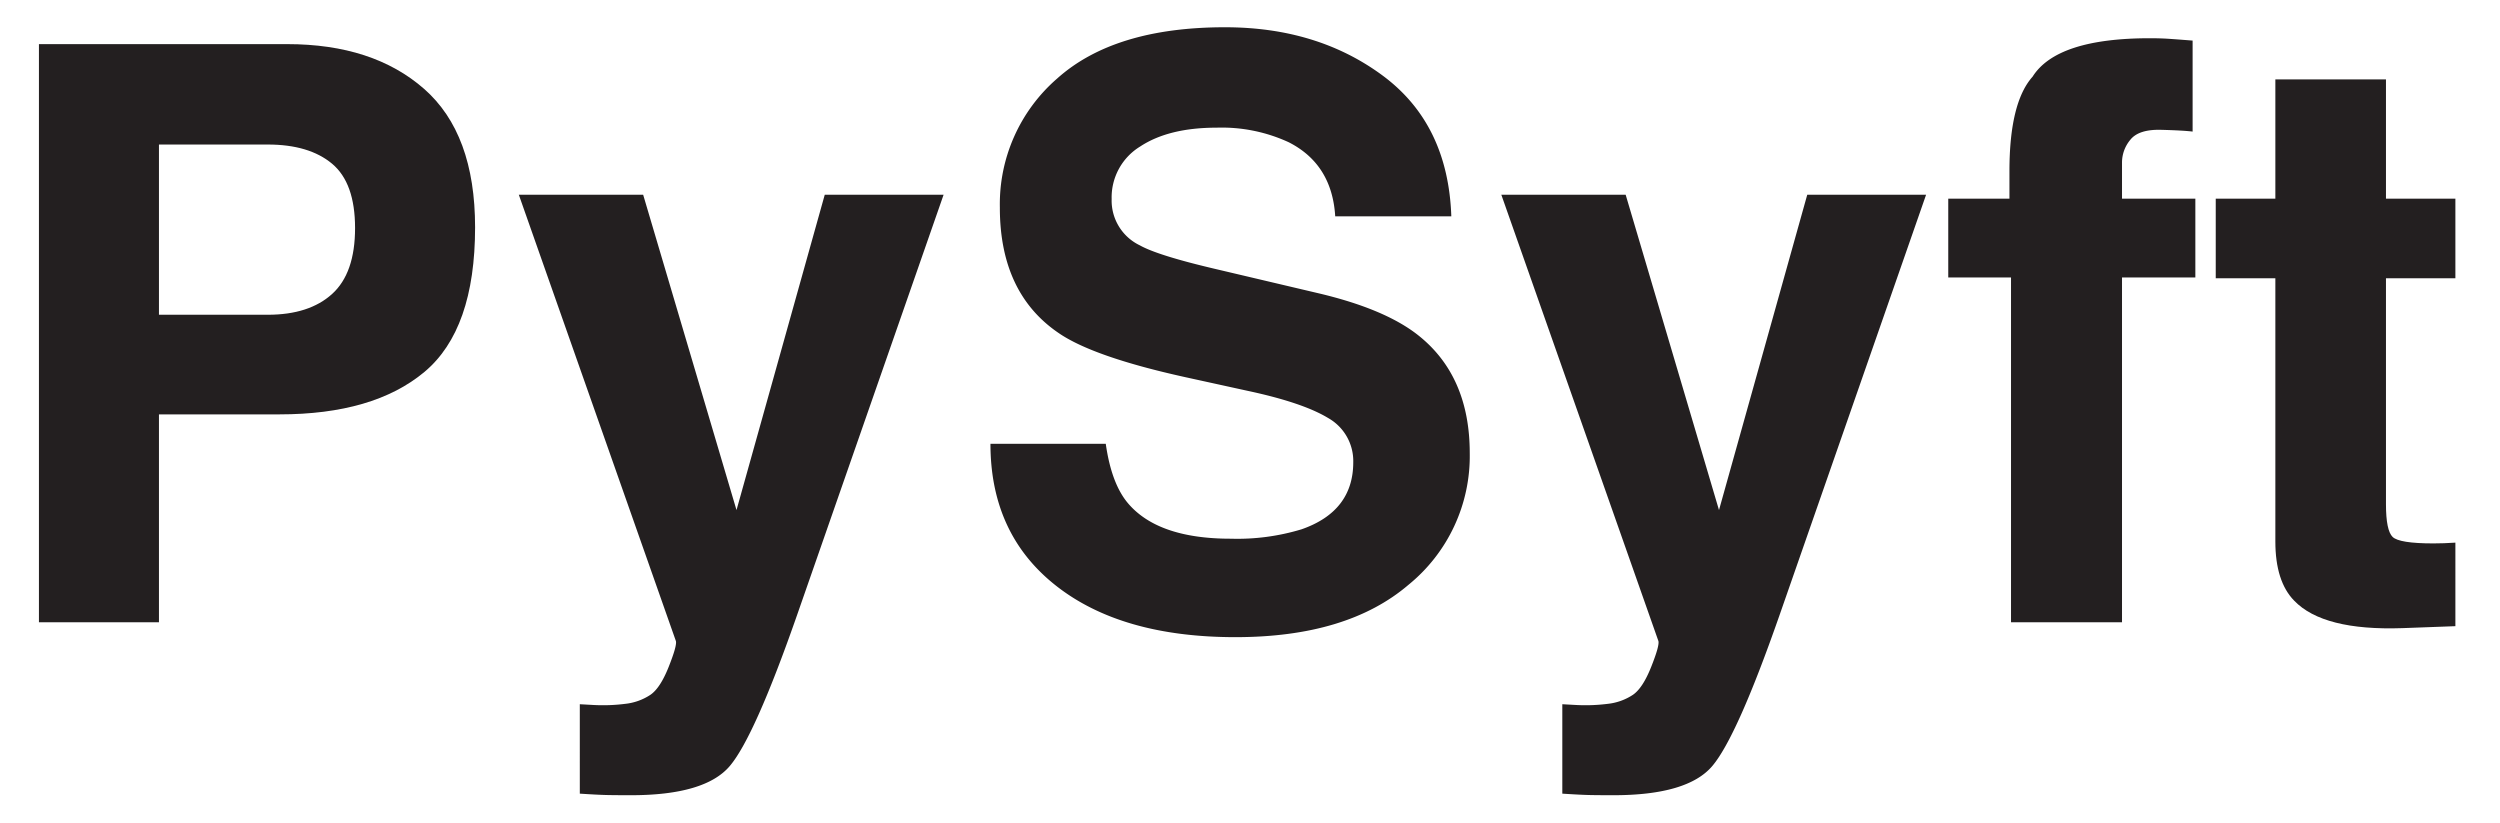 <svg id="Layer_1" data-name="Layer 1" xmlns="http://www.w3.org/2000/svg" viewBox="0 0 400 131.684"><defs><style>.cls-1{fill:#231f20;}</style></defs><title>Untitled-18</title><path class="cls-1" d="M67.891,59.523q-8.122,6.778-23.198,6.777H25.433V99.56H6.23V7.06h39.717q13.735,0,21.901,7.154,8.166,7.154,8.166,22.152Q76.014,52.745,67.891,59.523ZM53.138,26.2q-3.671-3.074-10.287-3.075H25.433V50.36H42.852q6.615,0,10.287-3.326,3.672-3.325,3.672-10.543Q56.811,29.275,53.138,26.2Z"/><path class="cls-1" d="M92.769,112.676l2.259.125a28.266,28.266,0,0,0,5.02-.188,9.028,9.028,0,0,0,4.017-1.443q1.568-1.068,2.918-4.455,1.349-3.39,1.162-4.142L83.011,31.157h19.893l14.936,50.455,14.12-50.455h19.015l-23.451,67.273q-6.798,19.453-10.756,24.13-3.957,4.674-15.832,4.675-2.387,0-3.832-.031-1.446-.032-4.335-.22Z"/><path class="cls-1" d="M176.923,71.007q.897,6.339,3.524,9.476,4.805,5.71,16.467,5.71a35.437,35.437,0,0,0,11.341-1.506q8.266-2.886,8.266-10.73a7.907,7.907,0,0,0-4.049-7.092q-4.05-2.448-12.843-4.33l-10.014-2.196q-14.764-3.262-20.286-7.091-9.352-6.401-9.351-20.019a26.586,26.586,0,0,1,9.147-20.646Q178.276,4.361,196,4.361q14.801,0,25.252,7.75,10.45,7.751,10.959,22.498H213.635q-.514-8.346-7.463-11.861a25.571,25.571,0,0,0-11.515-2.322q-7.657,0-12.225,3.012a9.531,9.531,0,0,0-4.567,8.409,7.933,7.933,0,0,0,4.504,7.405q2.895,1.633,12.289,3.828l16.233,3.828q10.673,2.511,15.998,6.715,8.271,6.527,8.271,18.889a26.542,26.542,0,0,1-9.801,21.055q-9.8,8.377-27.687,8.378-18.267,0-28.734-8.252-10.466-8.251-10.465-22.686Z"/><path class="cls-1" d="M249.97,112.676l2.259.125a28.266,28.266,0,0,0,5.021-.188,9.03,9.03,0,0,0,4.017-1.443q1.567-1.068,2.918-4.455,1.349-3.39,1.162-4.142L240.211,31.157h19.894L275.04,81.612l14.12-50.455H308.175l-23.451,67.273q-6.797,19.453-10.755,24.13-3.958,4.674-15.832,4.675-2.388,0-3.832-.031-1.446-.032-4.335-.22Z"/><path class="cls-1" d="M347.052,6.212q1.38.094,3.766.282V21.054q-1.506-.188-5.052-.282-3.546-.094-4.895,1.569a5.688,5.688,0,0,0-1.35,3.671v5.773h11.735V44.398H339.521V99.56H321.762V44.398h-10.041V31.785h9.79V27.392q0-10.981,3.703-15.124,3.889-6.149,18.764-6.15Q345.671,6.118,347.052,6.212Z"/><path class="cls-1" d="M354.519,44.524V31.785h9.539V12.708h17.697V31.785H392.862V44.524H381.755V80.67q0,4.206,1.066,5.24,1.066,1.036,6.526,1.036.816,0,1.727-.032.908-.031,1.788-.094V100.188l-8.472.313q-12.677.438-17.32-4.393-3.013-3.075-3.013-9.477V44.524Z"/></svg>
